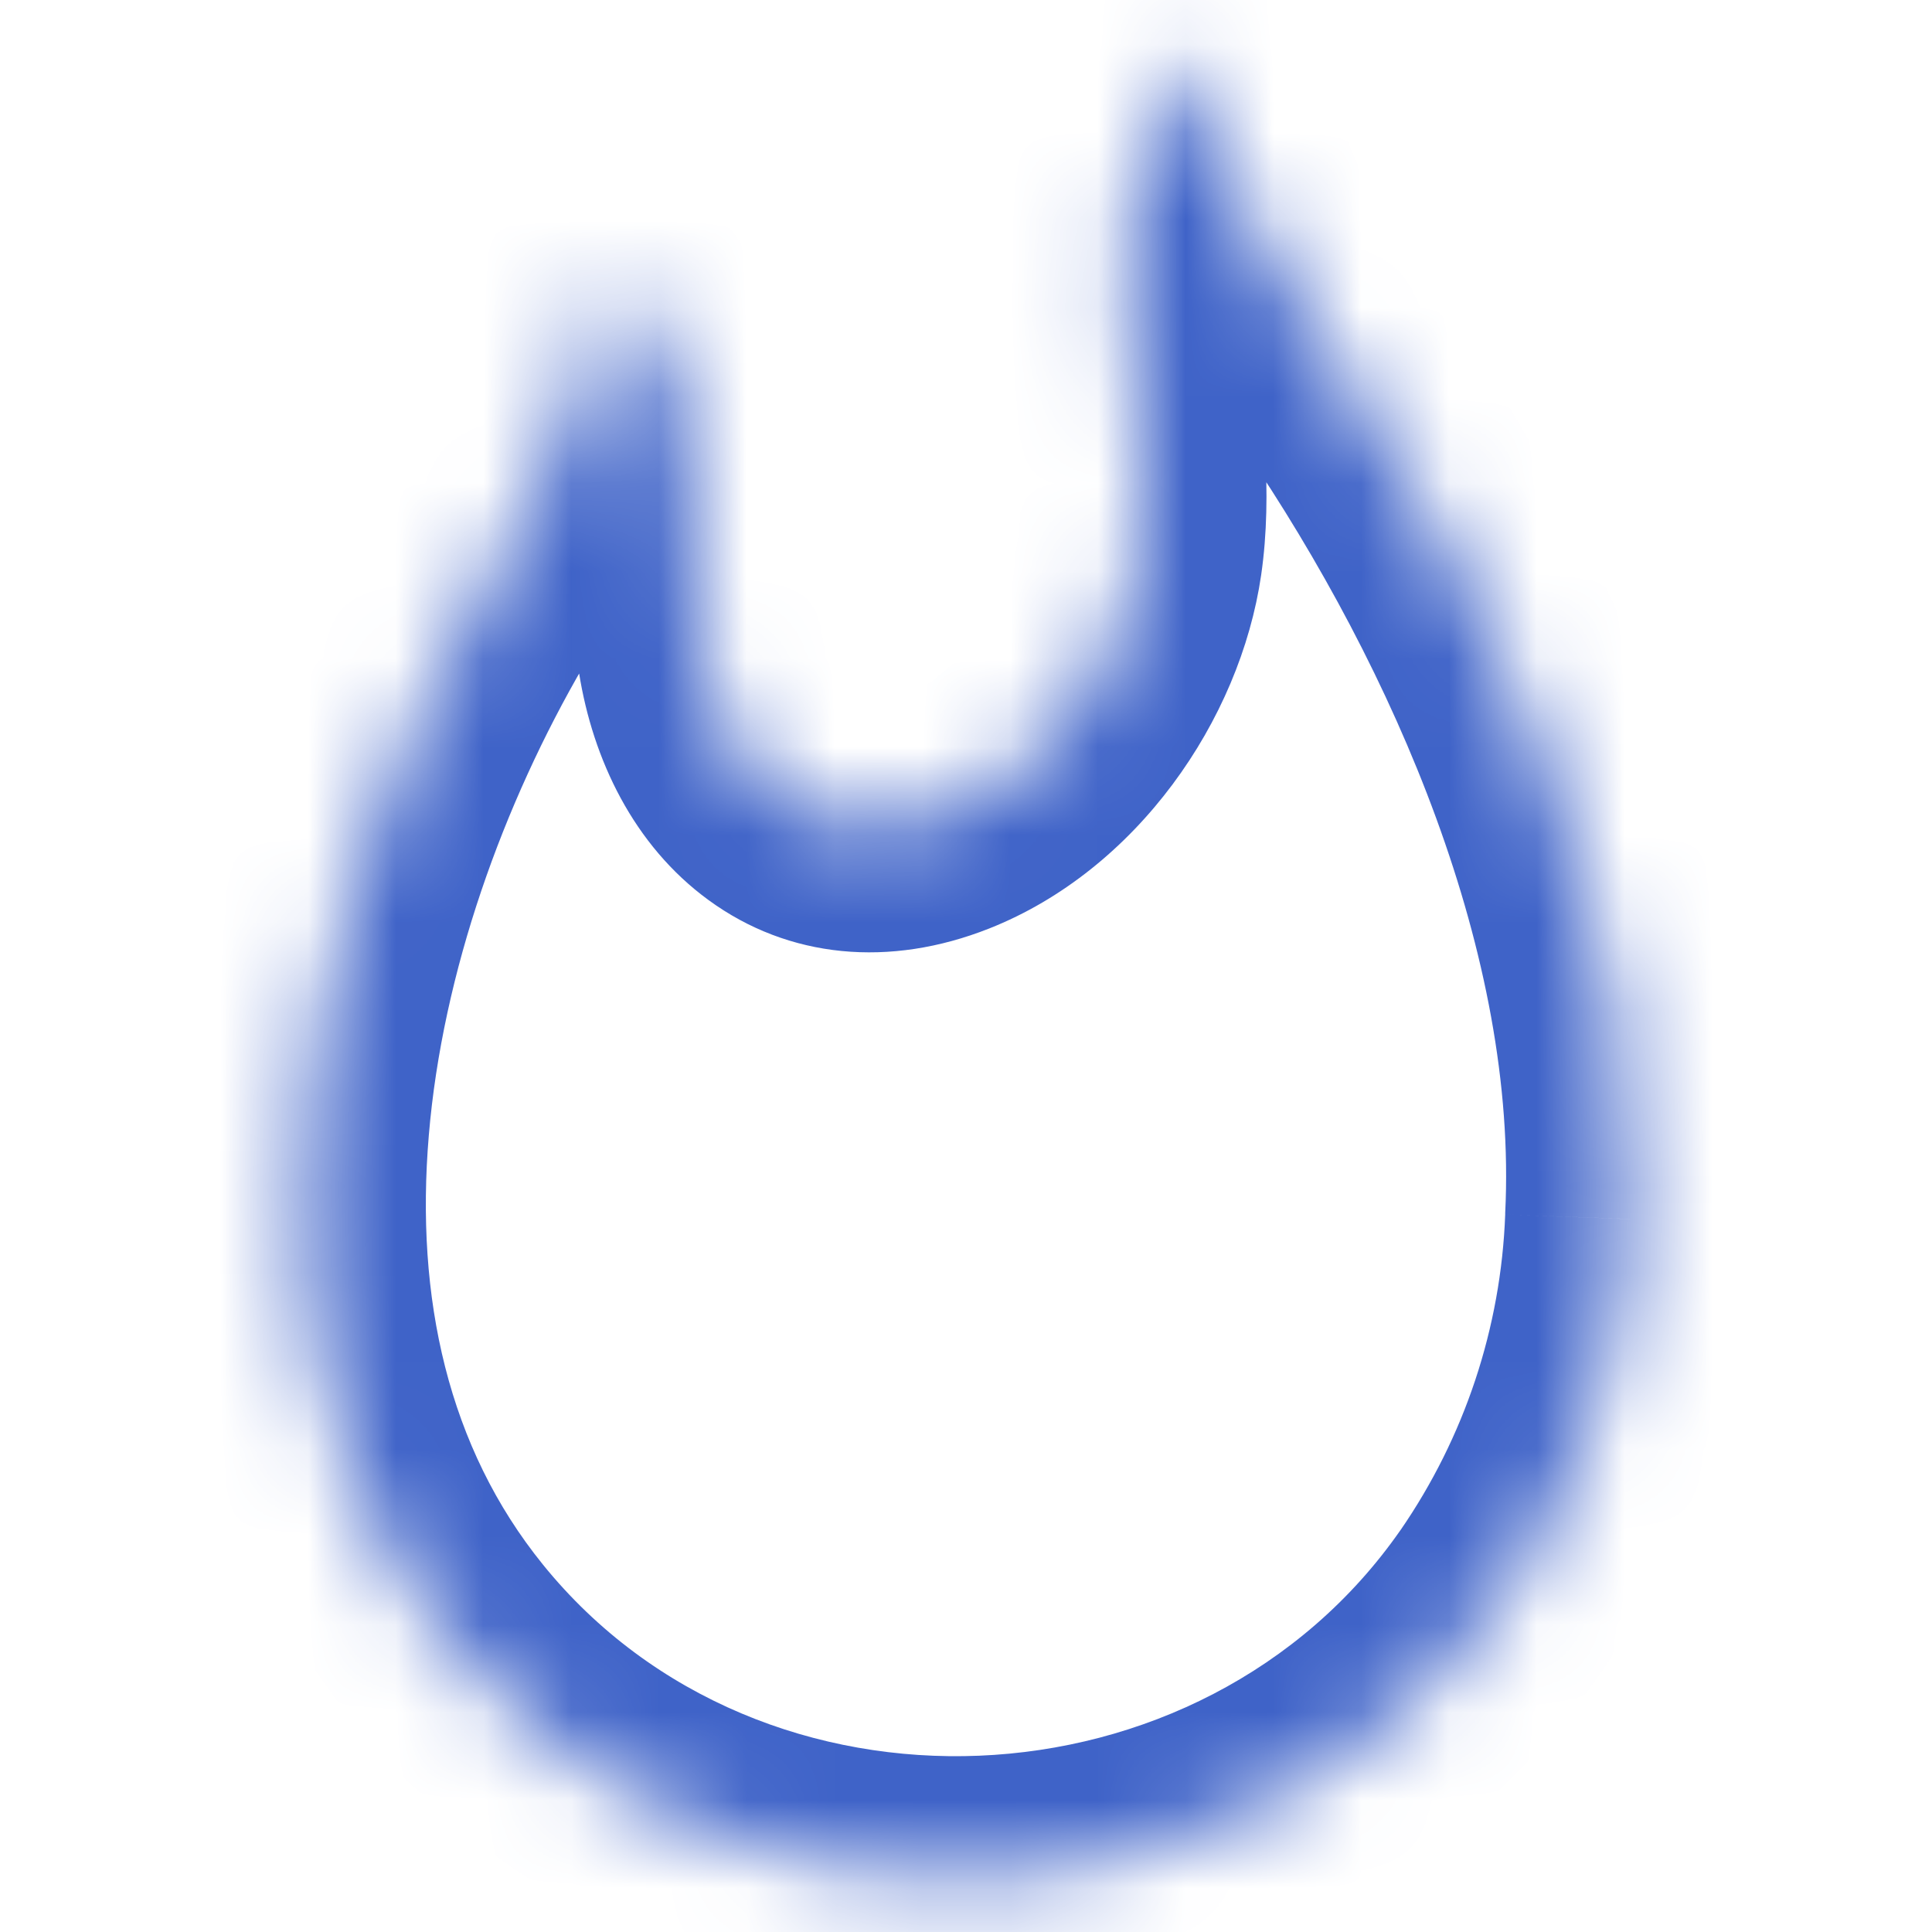 <svg width="22" height="22" viewBox="0 0 22 22" fill="none" xmlns="http://www.w3.org/2000/svg">
<mask id="path-1-inside-1_160_216" fill="white">
<path d="M15.311 4.303C14.565 3.205 13.738 2.005 13.738 0.622C13.738 0.513 13.453 0.876 13.434 0.9C13.23 1.19 13.077 1.512 12.981 1.853C12.567 3.296 13.192 4.863 12.976 6.347C12.798 7.567 11.909 8.812 10.748 9.271C9.267 9.858 8.207 8.886 7.977 7.444C7.762 6.101 8.106 4.603 7.196 3.444C7.176 3.418 6.857 3.013 6.857 3.135C6.819 4.501 6.11 5.718 5.441 6.868C3.43 10.322 2.358 15.317 5.095 18.698C8.181 22.51 14.31 22.227 17.097 18.223C17.981 16.942 18.482 15.436 18.539 13.881C18.705 10.528 17.131 6.977 15.311 4.303Z"/>
</mask>
<path d="M15.311 4.303L14.154 5.09L14.154 5.09L15.311 4.303ZM13.738 0.622L12.338 0.622L12.338 0.622L13.738 0.622ZM13.434 0.9L12.324 0.047L12.306 0.07L12.289 0.094L13.434 0.9ZM12.981 1.853L14.327 2.24L14.329 2.232L12.981 1.853ZM12.976 6.347L14.361 6.548L14.361 6.548L12.976 6.347ZM10.748 9.271L10.233 7.97L10.233 7.97L10.748 9.271ZM7.977 7.444L6.594 7.664L6.594 7.664L7.977 7.444ZM7.196 3.444L8.297 2.579L8.297 2.579L7.196 3.444ZM6.857 3.135L8.257 3.174L8.257 3.154V3.135H6.857ZM5.441 6.868L6.651 7.572L6.651 7.572L5.441 6.868ZM5.095 18.698L6.183 17.817L6.183 17.817L5.095 18.698ZM17.097 18.223L18.246 19.023L18.249 19.018L17.097 18.223ZM18.539 13.881L17.14 13.812L17.14 13.821L17.14 13.83L18.539 13.881ZM16.469 3.515C15.662 2.33 15.138 1.496 15.138 0.622L12.338 0.622C12.338 2.514 13.467 4.081 14.154 5.09L16.469 3.515ZM15.138 0.622C15.138 0.501 15.125 0.185 14.917 -0.142C14.653 -0.559 14.22 -0.773 13.803 -0.796C13.474 -0.814 13.228 -0.713 13.134 -0.67C13.019 -0.618 12.933 -0.561 12.885 -0.527C12.724 -0.413 12.599 -0.276 12.562 -0.236C12.449 -0.113 12.344 0.021 12.324 0.047L14.544 1.753C14.543 1.755 14.59 1.695 14.623 1.659C14.661 1.619 14.608 1.684 14.501 1.76C14.466 1.784 14.393 1.834 14.289 1.881C14.206 1.918 13.97 2.017 13.649 2C13.239 1.977 12.812 1.766 12.552 1.356C12.349 1.035 12.338 0.73 12.338 0.622H15.138ZM12.289 0.094C11.994 0.514 11.772 0.981 11.633 1.475L14.329 2.232C14.382 2.043 14.467 1.866 14.579 1.706L12.289 0.094ZM11.636 1.467C11.346 2.477 11.435 3.476 11.511 4.227C11.597 5.064 11.667 5.617 11.591 6.145L14.361 6.548C14.5 5.593 14.366 4.62 14.297 3.942C14.219 3.178 14.203 2.673 14.327 2.24L11.636 1.467ZM11.591 6.145C11.476 6.929 10.874 7.716 10.233 7.97L11.264 10.573C12.944 9.908 14.12 8.204 14.361 6.548L11.591 6.145ZM10.233 7.97C10.04 8.046 9.921 8.049 9.862 8.043C9.807 8.038 9.764 8.021 9.719 7.988C9.616 7.913 9.433 7.687 9.359 7.223L6.594 7.664C6.75 8.643 7.212 9.624 8.068 10.249C8.98 10.916 10.132 11.021 11.264 10.573L10.233 7.97ZM9.359 7.223C9.32 6.977 9.303 6.704 9.291 6.366C9.28 6.055 9.273 5.649 9.243 5.264C9.18 4.468 9.002 3.477 8.297 2.579L6.095 4.309C6.3 4.57 6.406 4.907 6.452 5.486C6.476 5.788 6.48 6.08 6.493 6.464C6.505 6.821 6.526 7.239 6.594 7.664L9.359 7.223ZM8.297 2.579C8.286 2.565 8.172 2.419 8.049 2.286C8.009 2.242 7.879 2.1 7.714 1.984C7.665 1.95 7.578 1.892 7.462 1.84C7.367 1.797 7.12 1.695 6.79 1.714C6.371 1.739 5.939 1.955 5.677 2.371C5.47 2.698 5.457 3.013 5.457 3.135H8.257C8.257 3.241 8.247 3.545 8.045 3.865C7.787 4.273 7.362 4.486 6.952 4.51C6.631 4.528 6.394 4.429 6.311 4.392C6.207 4.345 6.134 4.296 6.1 4.272C5.996 4.198 5.947 4.137 5.989 4.182C6.03 4.227 6.086 4.297 6.095 4.309L8.297 2.579ZM5.458 3.095C5.431 4.044 4.937 4.95 4.231 6.163L6.651 7.572C7.283 6.486 8.207 4.959 8.257 3.174L5.458 3.095ZM4.231 6.163C3.142 8.035 2.29 10.345 2.093 12.693C1.894 15.05 2.352 17.535 4.007 19.579L6.183 17.817C5.101 16.481 4.727 14.778 4.883 12.928C5.039 11.069 5.729 9.155 6.651 7.572L4.231 6.163ZM4.007 19.579C7.691 24.129 14.936 23.777 18.246 19.023L15.948 17.423C13.684 20.676 8.672 20.891 6.183 17.817L4.007 19.579ZM18.249 19.018C19.285 17.518 19.871 15.754 19.938 13.933L17.14 13.83C17.092 15.118 16.678 16.366 15.945 17.428L18.249 19.018ZM19.937 13.95C20.125 10.16 18.365 6.302 16.469 3.515L14.154 5.09C15.896 7.651 17.285 10.897 17.14 13.812L19.937 13.95Z" fill="#3F63C8" mask="url(#path-1-inside-1_160_216)"/>
</svg>
